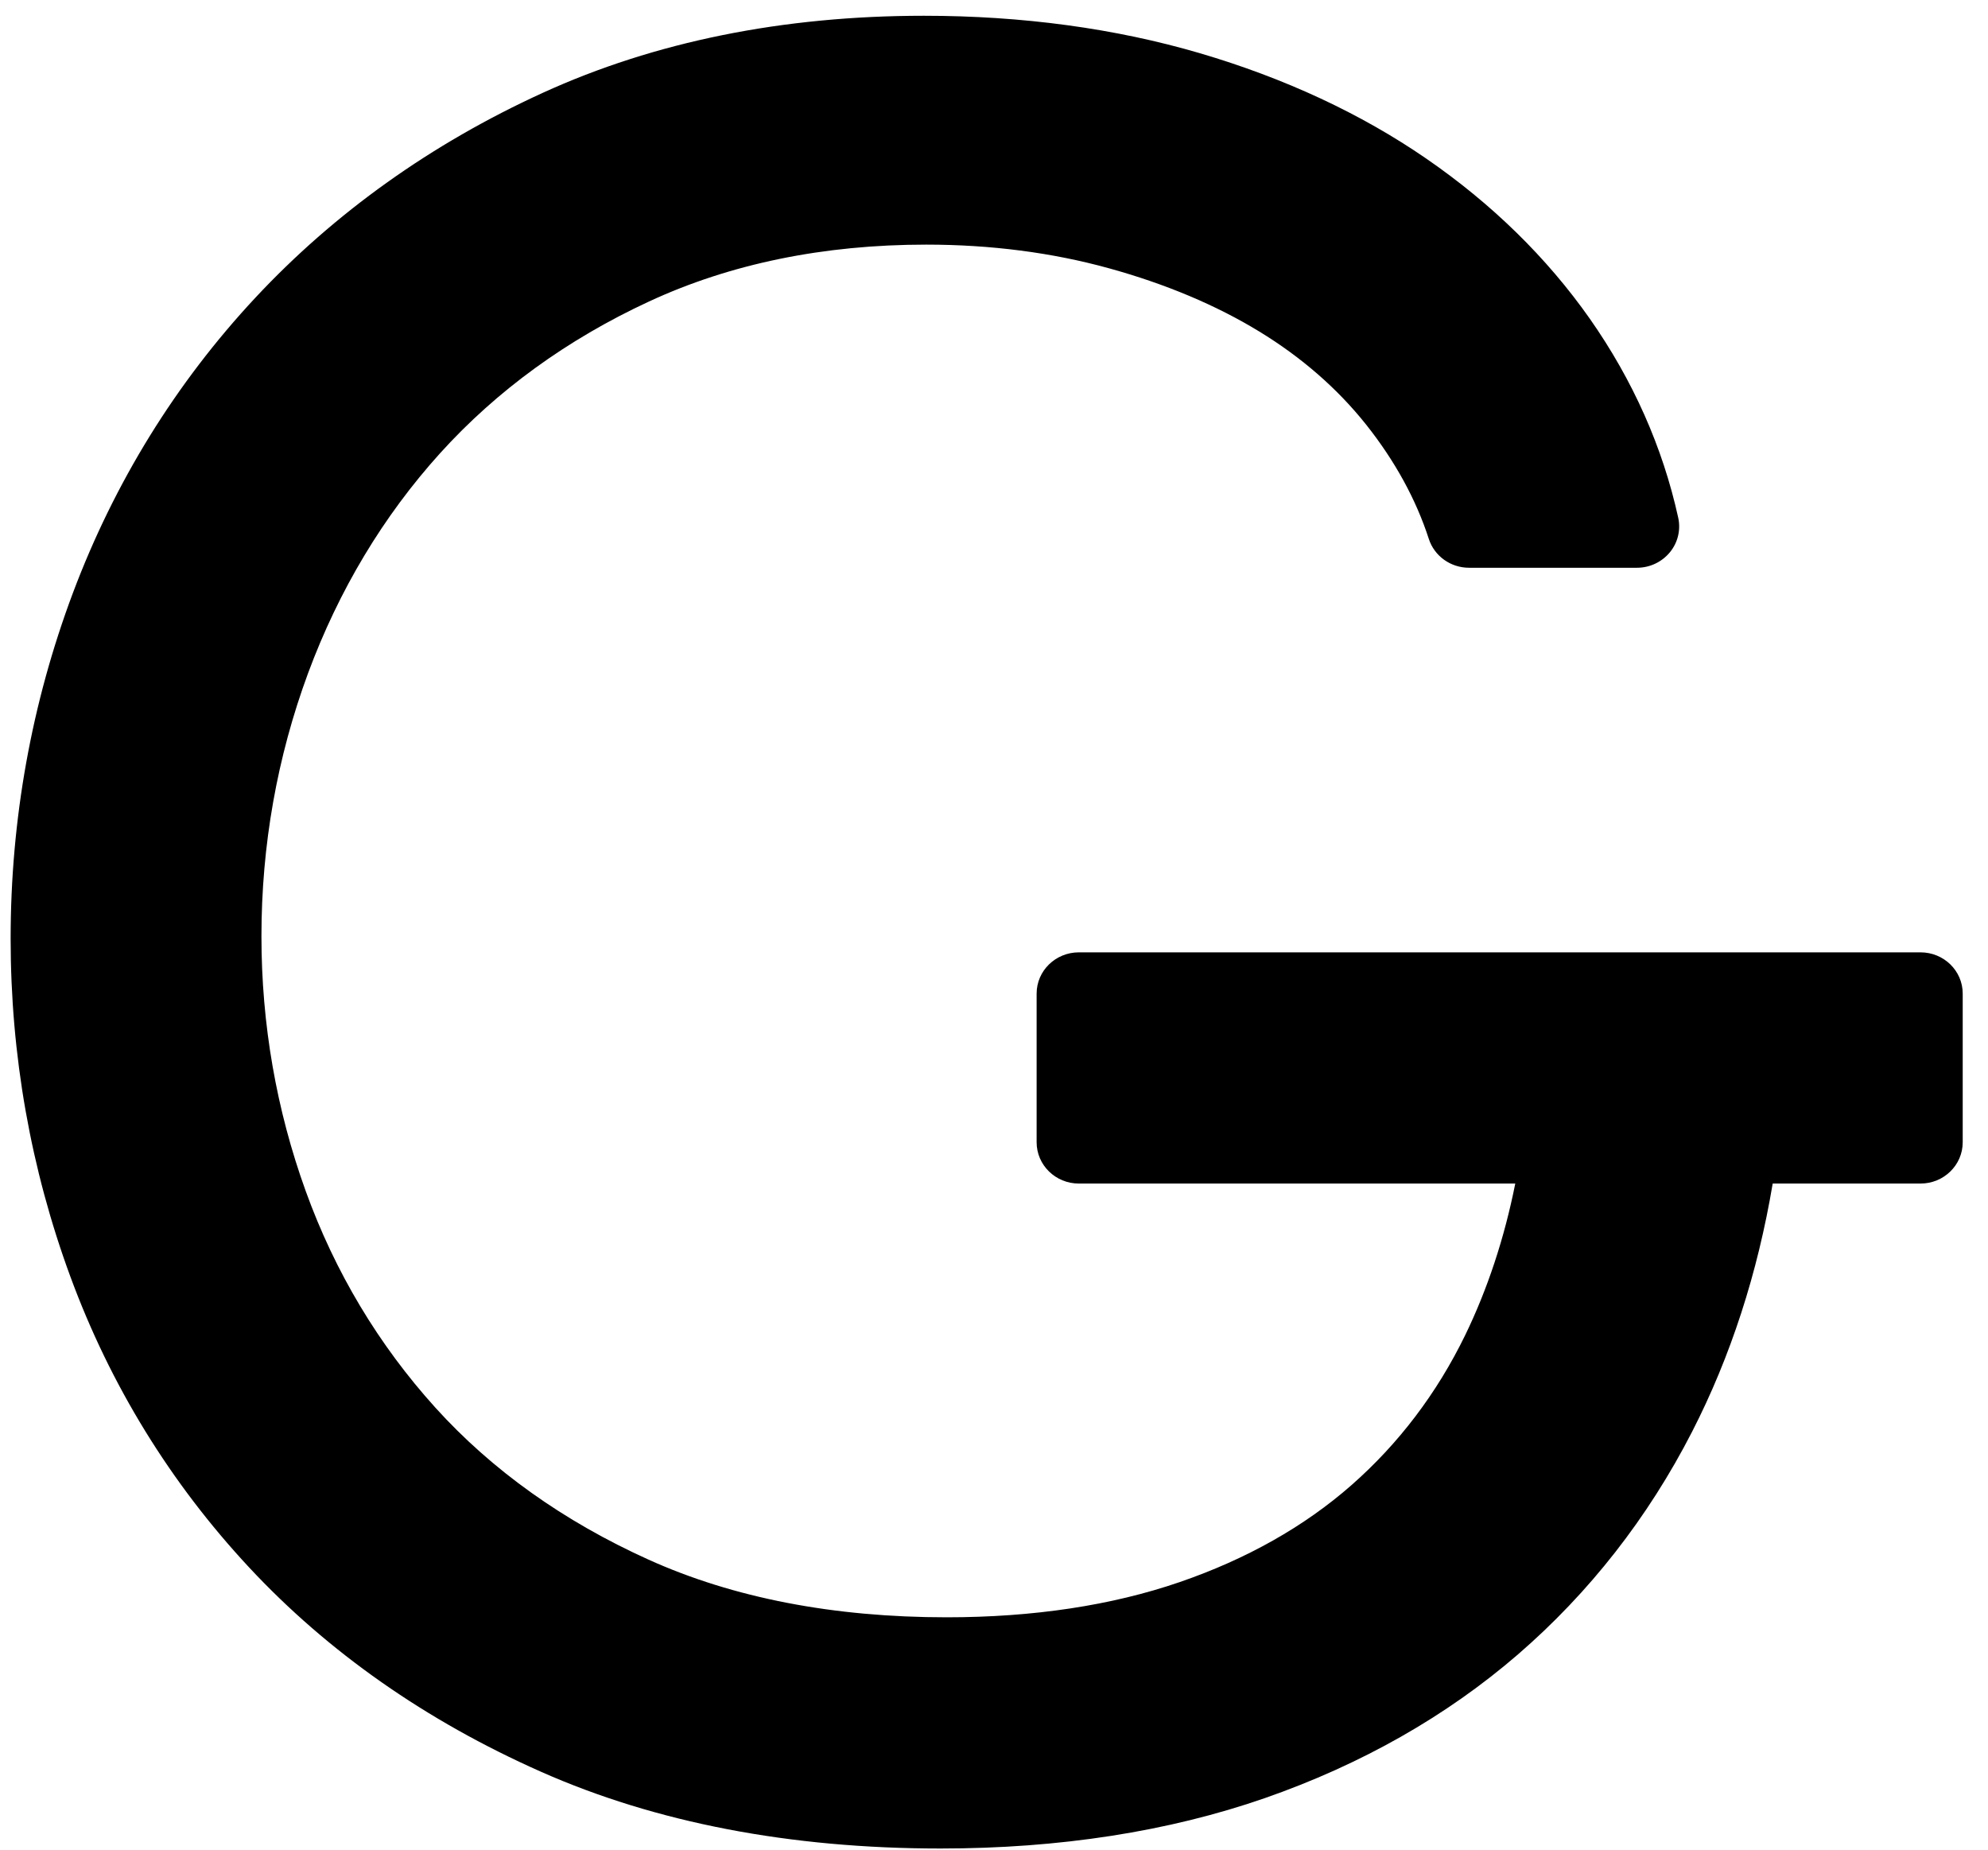 <svg width="43" height="40" viewBox="0 0 43 40" fill="none" xmlns="http://www.w3.org/2000/svg">
<path fill-rule="evenodd" clip-rule="evenodd" d="M41.54 20.595H23.335C22.831 20.595 22.422 20.994 22.422 21.487V24.702C22.422 25.195 22.831 25.595 23.335 25.595H32.775C32.539 26.778 32.175 27.878 31.691 28.875C31.08 30.13 30.253 31.219 29.234 32.115C28.214 33.011 26.963 33.717 25.512 34.215C24.044 34.719 22.35 34.975 20.475 34.975C18.029 34.975 15.859 34.555 14.028 33.728C12.19 32.898 10.64 31.792 9.417 30.441C8.187 29.081 7.245 27.507 6.613 25.759C5.977 23.999 5.655 22.145 5.655 20.246C5.655 18.284 5.994 16.372 6.662 14.562C7.329 12.761 8.291 11.159 9.521 9.799C10.746 8.446 12.265 7.342 14.036 6.521C15.796 5.704 17.814 5.29 20.033 5.29C21.428 5.29 22.757 5.462 23.984 5.801C25.209 6.139 26.304 6.599 27.236 7.168C28.15 7.725 28.93 8.404 29.551 9.185C30.173 9.969 30.628 10.799 30.905 11.654C31.025 12.026 31.377 12.278 31.775 12.278H35.408C35.683 12.278 35.943 12.156 36.117 11.946C36.291 11.737 36.357 11.462 36.3 11.198C35.965 9.672 35.321 8.224 34.387 6.892C33.457 5.569 32.265 4.404 30.847 3.428C29.436 2.457 27.79 1.691 25.951 1.15C24.123 0.614 22.114 0.341 19.983 0.341C16.933 0.341 14.161 0.902 11.739 2.008C9.331 3.108 7.238 4.601 5.52 6.442C3.802 8.284 2.476 10.431 1.576 12.825C0.682 15.209 0.23 17.723 0.23 20.297C0.23 22.82 0.665 25.282 1.524 27.613C2.388 29.958 3.688 32.072 5.391 33.899C7.095 35.727 9.216 37.213 11.697 38.313C14.183 39.416 17.092 39.975 20.345 39.975C22.919 39.975 25.277 39.608 27.356 38.886C29.446 38.158 31.289 37.112 32.835 35.776C34.38 34.44 35.646 32.82 36.599 30.963C37.434 29.335 38.018 27.532 38.343 25.595H41.54C42.045 25.595 42.453 25.195 42.453 24.702V21.487C42.453 20.994 42.045 20.595 41.54 20.595Z" fill="black"/>
</svg>
